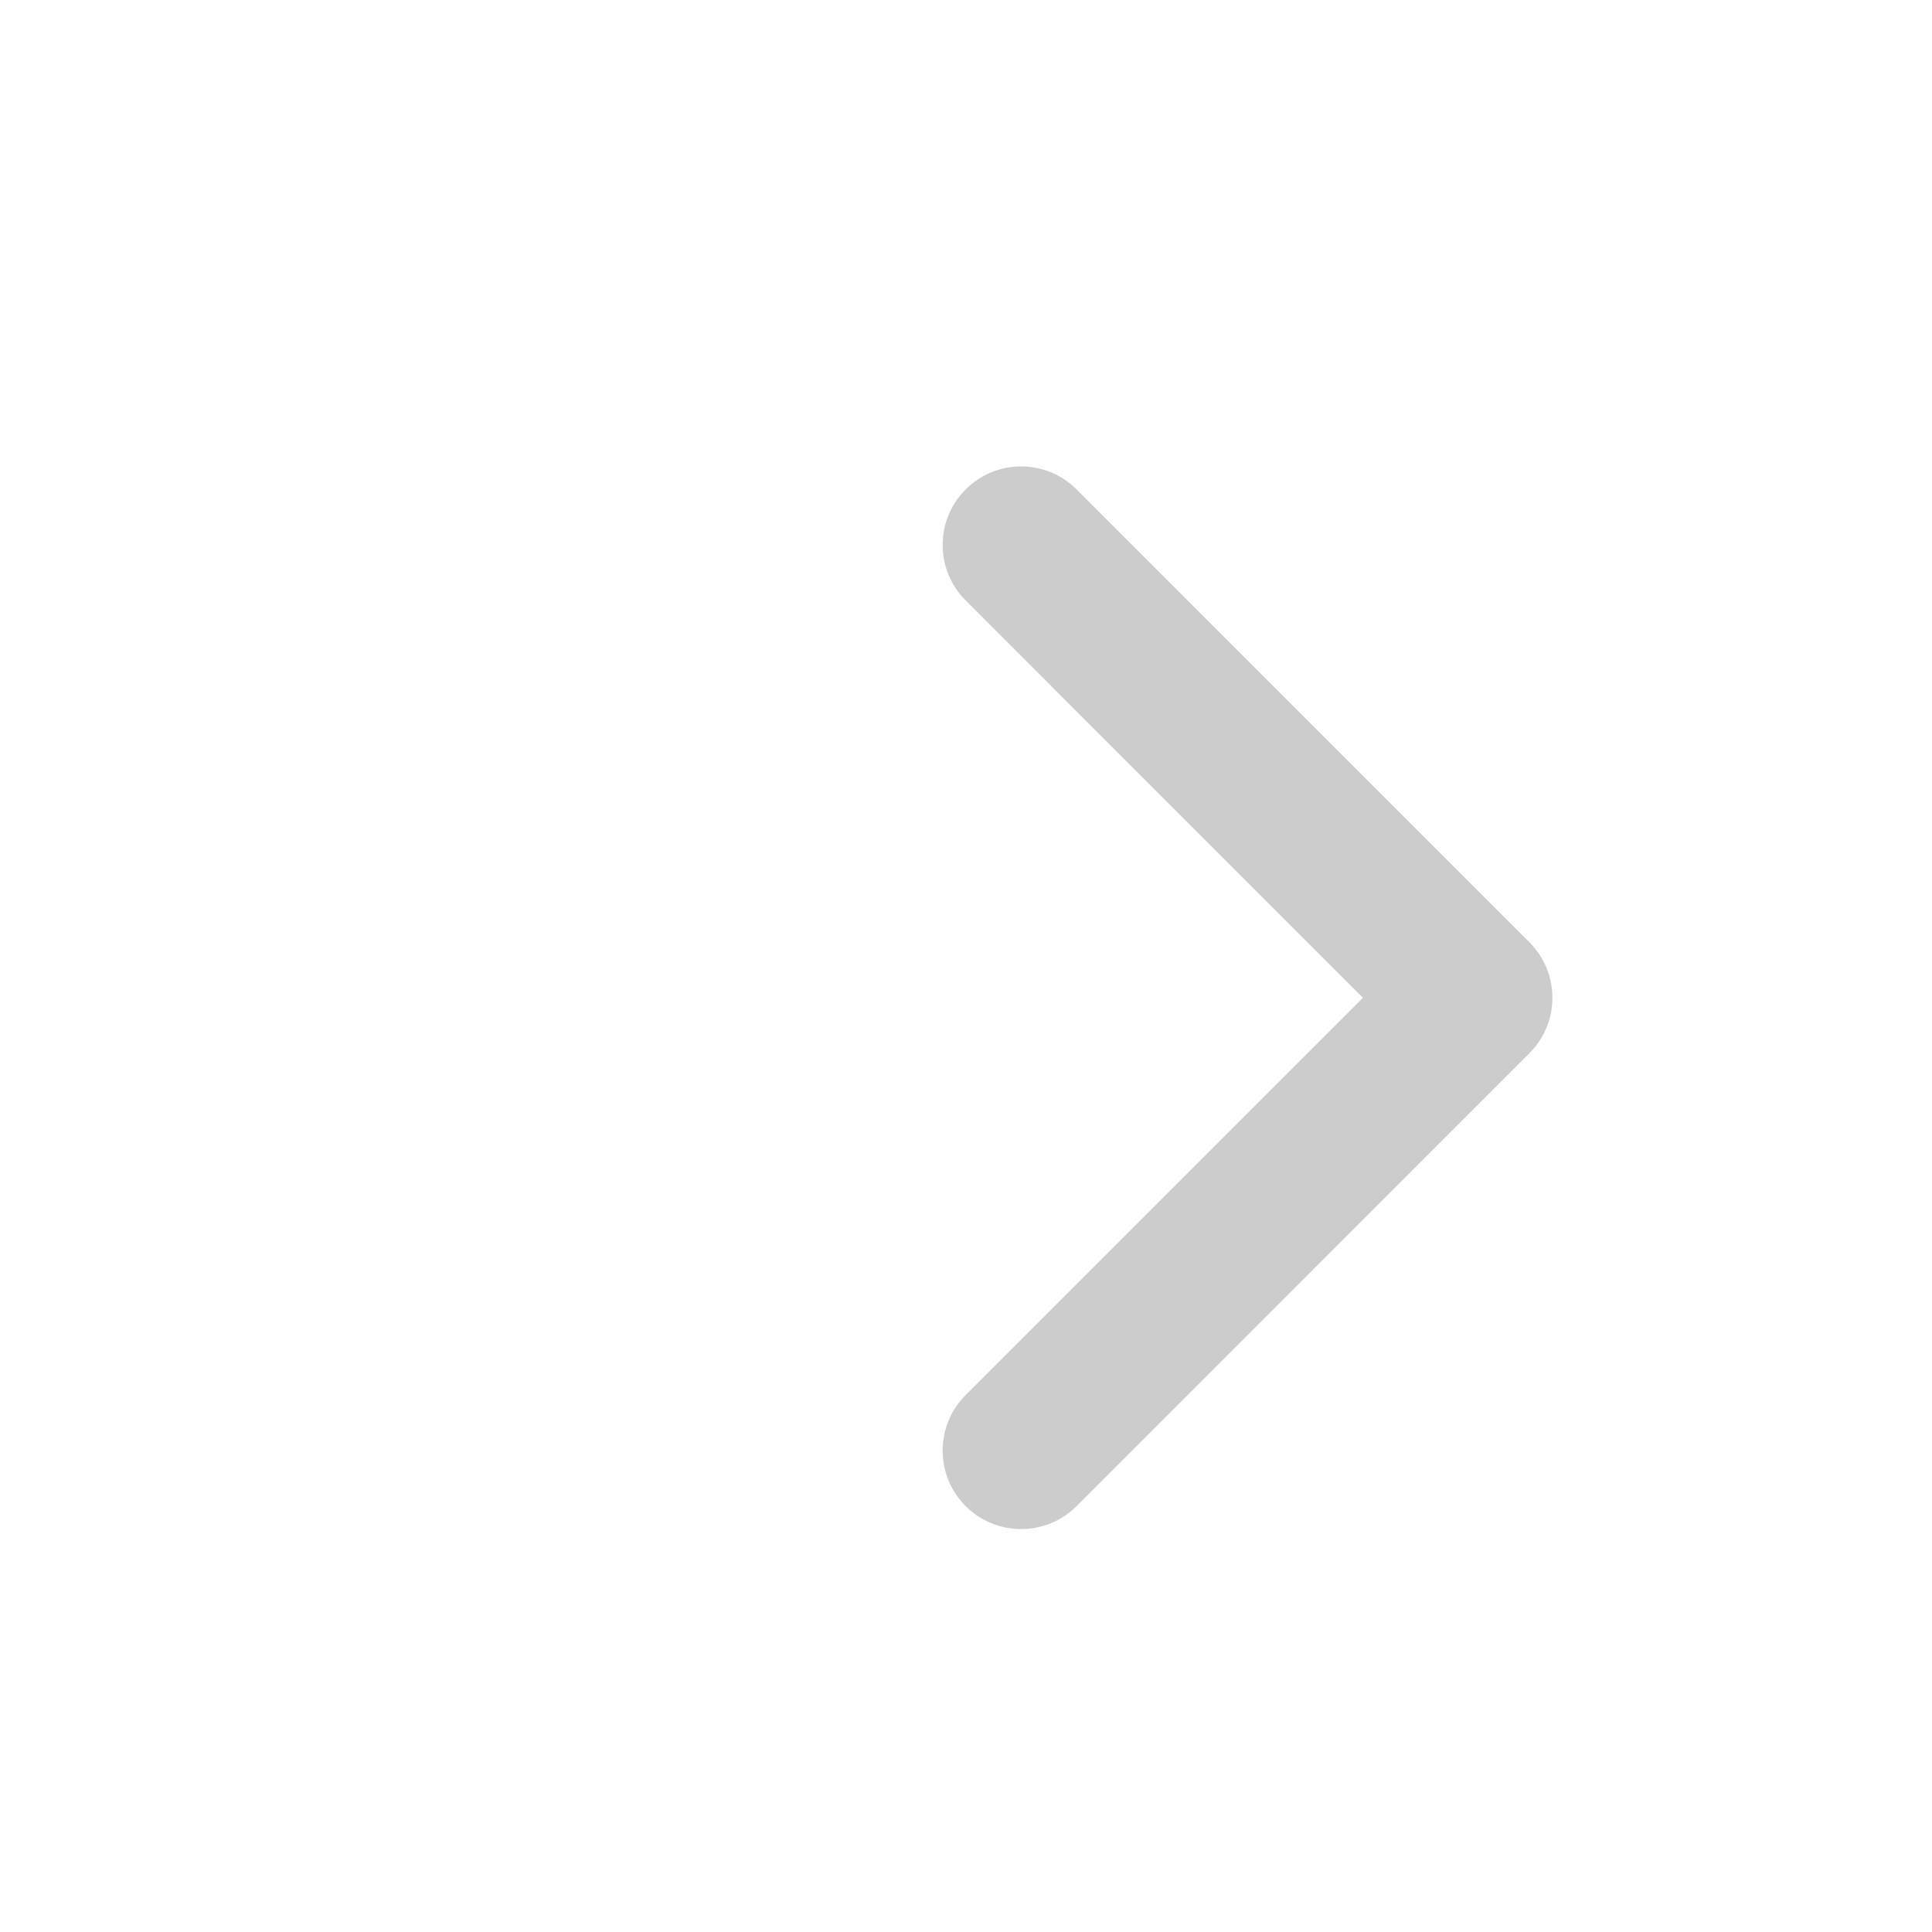 <svg width="20" height="20" viewBox="0 0 20 20" fill="none" xmlns="http://www.w3.org/2000/svg">
<g opacity="0.2">
<path fill-rule="evenodd" clip-rule="evenodd" d="M9.996 5.067C9.679 5.384 9.679 5.898 9.996 6.215L14.109 10.329L9.996 14.442C9.679 14.759 9.679 15.274 9.996 15.591C10.313 15.908 10.828 15.908 11.145 15.591L15.832 10.903C16.15 10.586 16.15 10.072 15.832 9.754L11.145 5.067C10.828 4.749 10.313 4.749 9.996 5.067Z" fill="#000000"/>
</g>
</svg>
